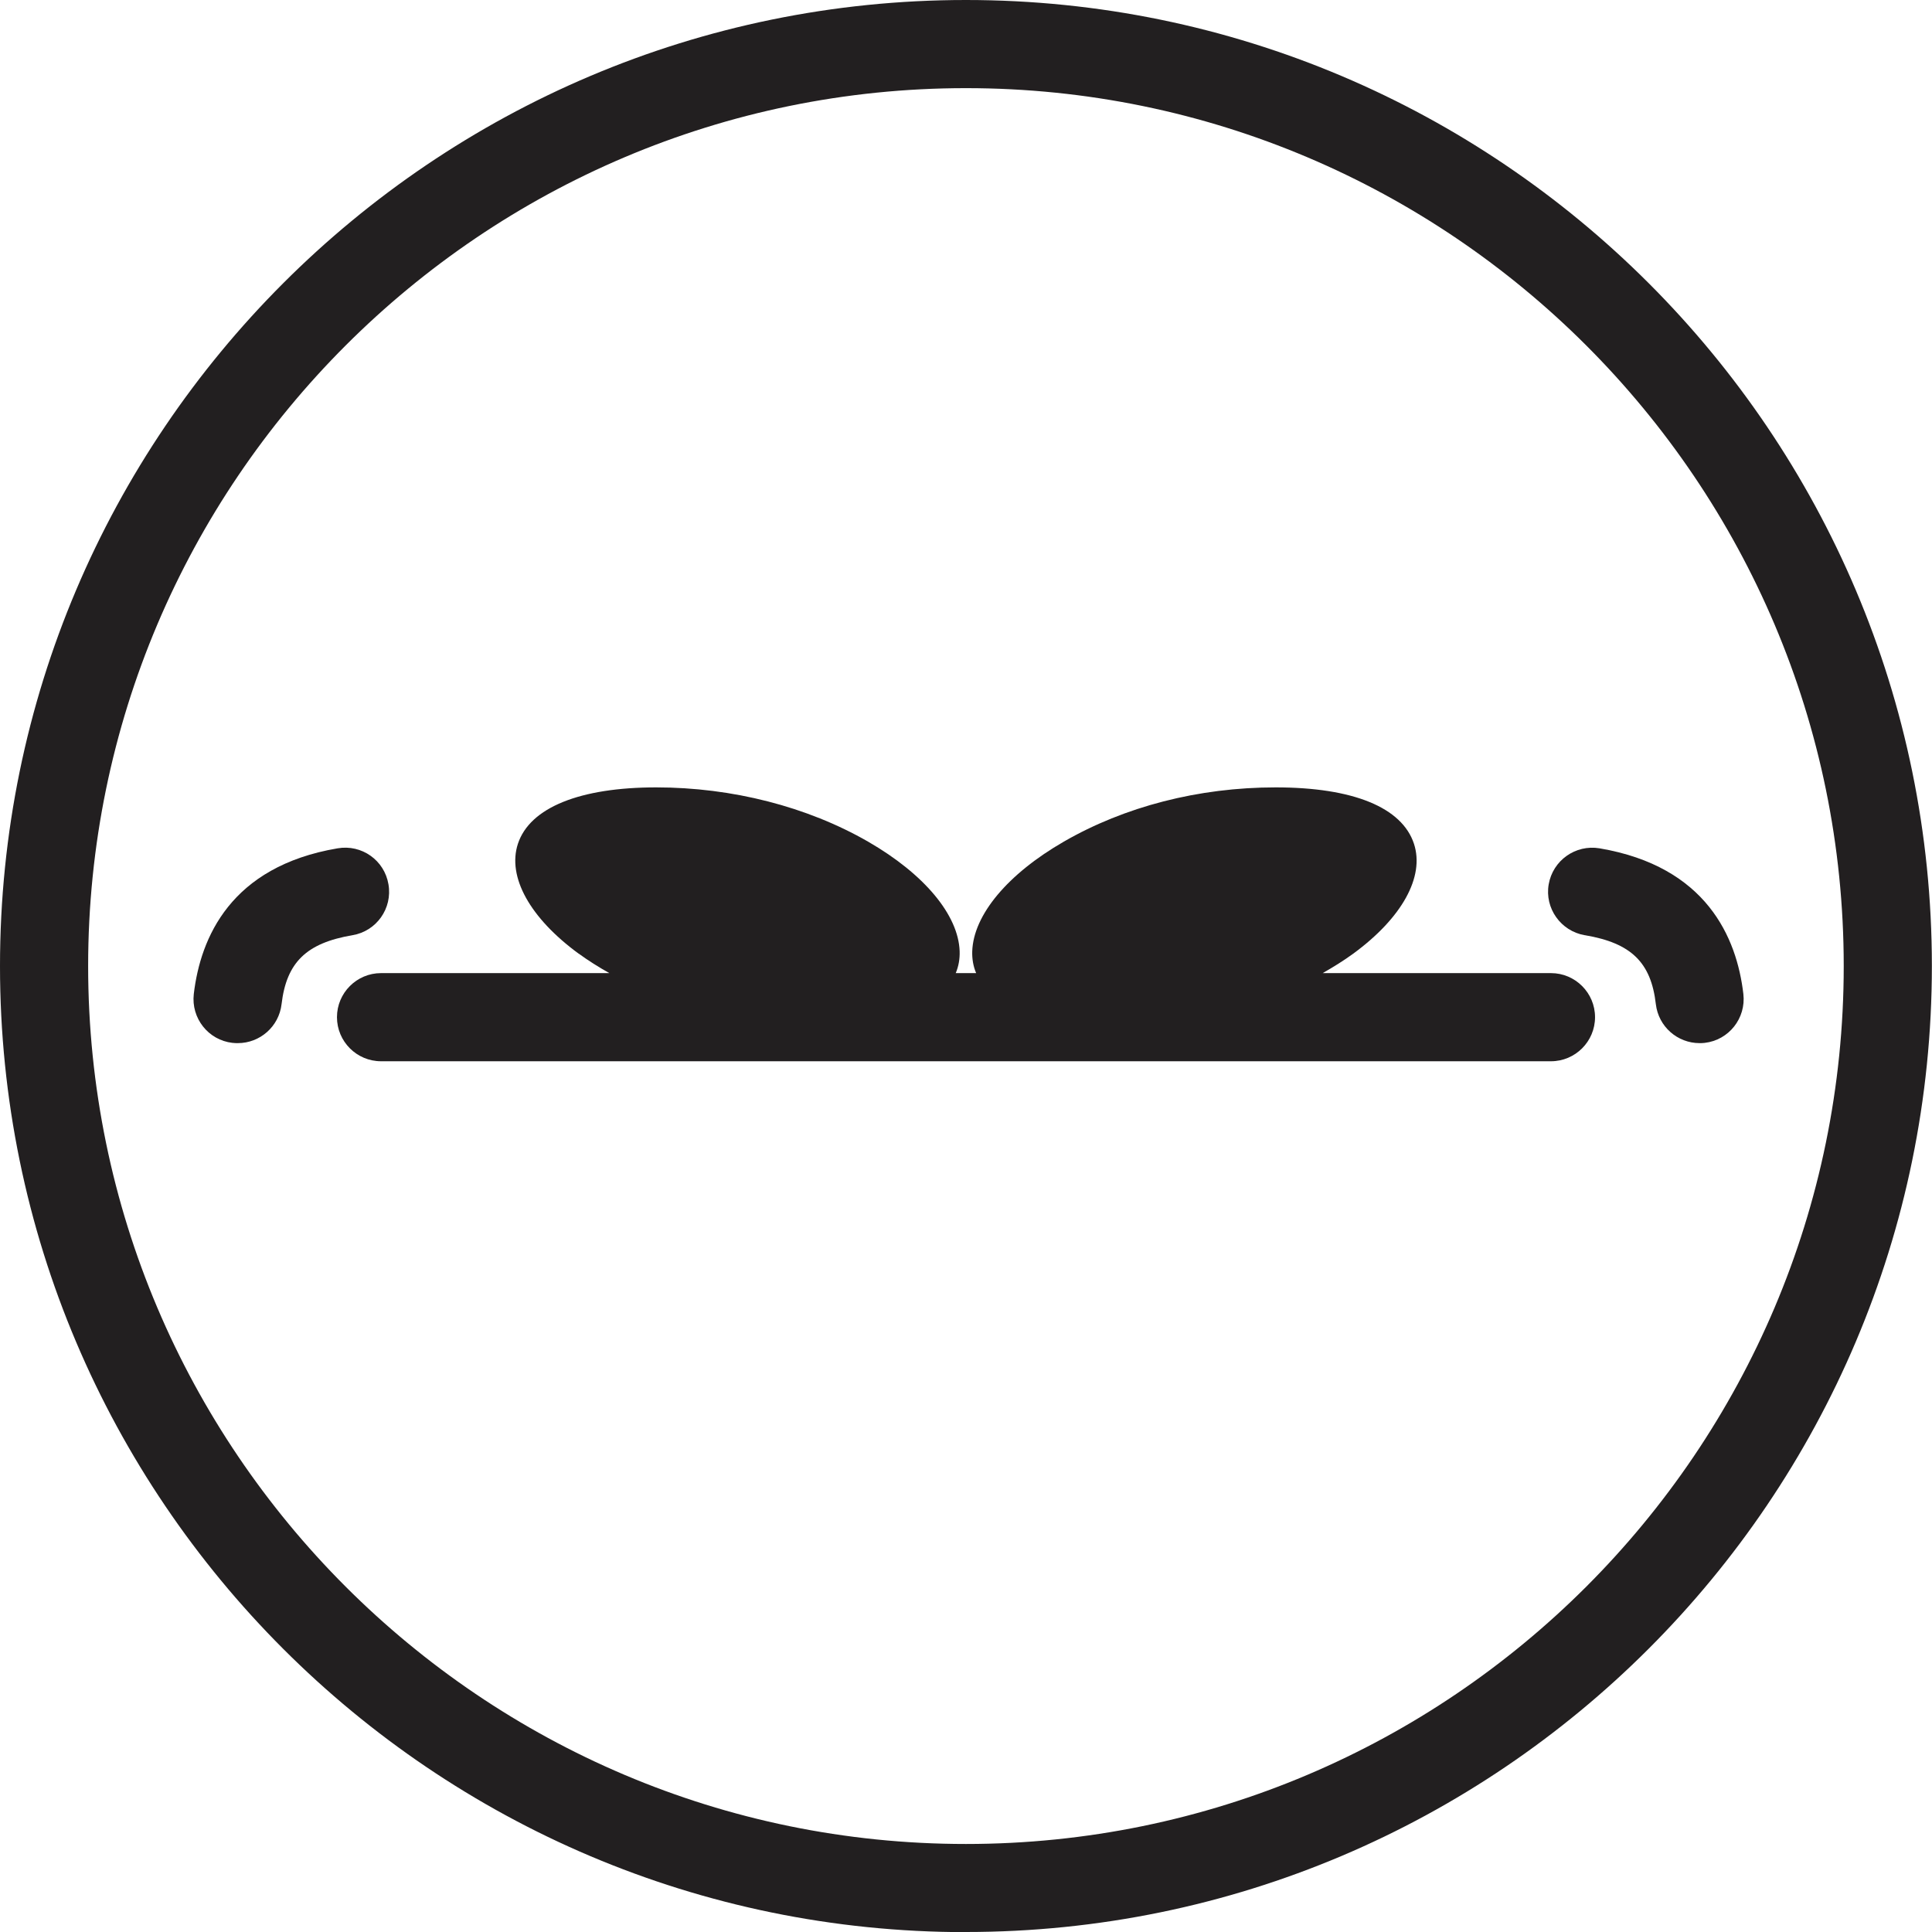 <?xml version="1.0" encoding="UTF-8"?><svg id="Layer_2" xmlns="http://www.w3.org/2000/svg" viewBox="0 0 153.43 153.43"><defs><style>.cls-1{fill:#221f20;}</style></defs><g id="Layer_1-2"><path class="cls-1" d="M76.71,153.43c42.3,0,76.71-34.41,76.71-76.72S119.02,0,76.71,0,0,34.41,0,76.72s34.41,76.72,76.71,76.72ZM76.71,7c38.44,0,69.71,31.27,69.71,69.72s-31.27,69.72-69.71,69.72S7,115.16,7,76.72,38.27,7,76.71,7Z"/><path class="cls-1" d="M45.97,75.74c.74.54,1.55,1.05,2.42,1.54h-18.13c-1.93,0-3.5,1.57-3.5,3.5s1.57,3.5,3.5,3.5h92.91c1.93,0,3.5-1.57,3.5-3.5s-1.57-3.5-3.5-3.5h-18.13c.86-.49,1.68-1,2.42-1.54,3.88-2.84,5.69-6.11,4.83-8.73-.95-2.89-4.84-4.48-10.98-4.48s-12.01,1.53-16.83,4.31c-4.46,2.57-7.17,5.82-7.27,8.7-.02.61.08,1.2.31,1.74h-1.62c.23-.55.33-1.13.31-1.74h0c-.1-2.88-2.81-6.13-7.27-8.7-4.83-2.78-10.8-4.31-16.83-4.31s-10.03,1.59-10.98,4.48c-.86,2.62.95,5.89,4.83,8.73Z"/><path class="cls-1" d="M125.87,74.27c3.67.62,5.25,2.16,5.63,5.48.21,1.78,1.72,3.09,3.47,3.09.13,0,.27,0,.41-.02,1.92-.22,3.29-1.96,3.07-3.88-.52-4.48-2.93-10.13-11.42-11.57-1.91-.32-3.71.96-4.04,2.86s.96,3.71,2.86,4.04Z"/><path class="cls-1" d="M18.48,82.82c.14.02.28.02.41.02,1.75,0,3.26-1.31,3.47-3.09.39-3.32,1.97-4.86,5.63-5.48,1.91-.32,3.19-2.13,2.86-4.04-.32-1.91-2.12-3.19-4.04-2.86-8.49,1.44-10.89,7.09-11.42,11.57-.22,1.92,1.15,3.66,3.07,3.88Z"/></g></svg>